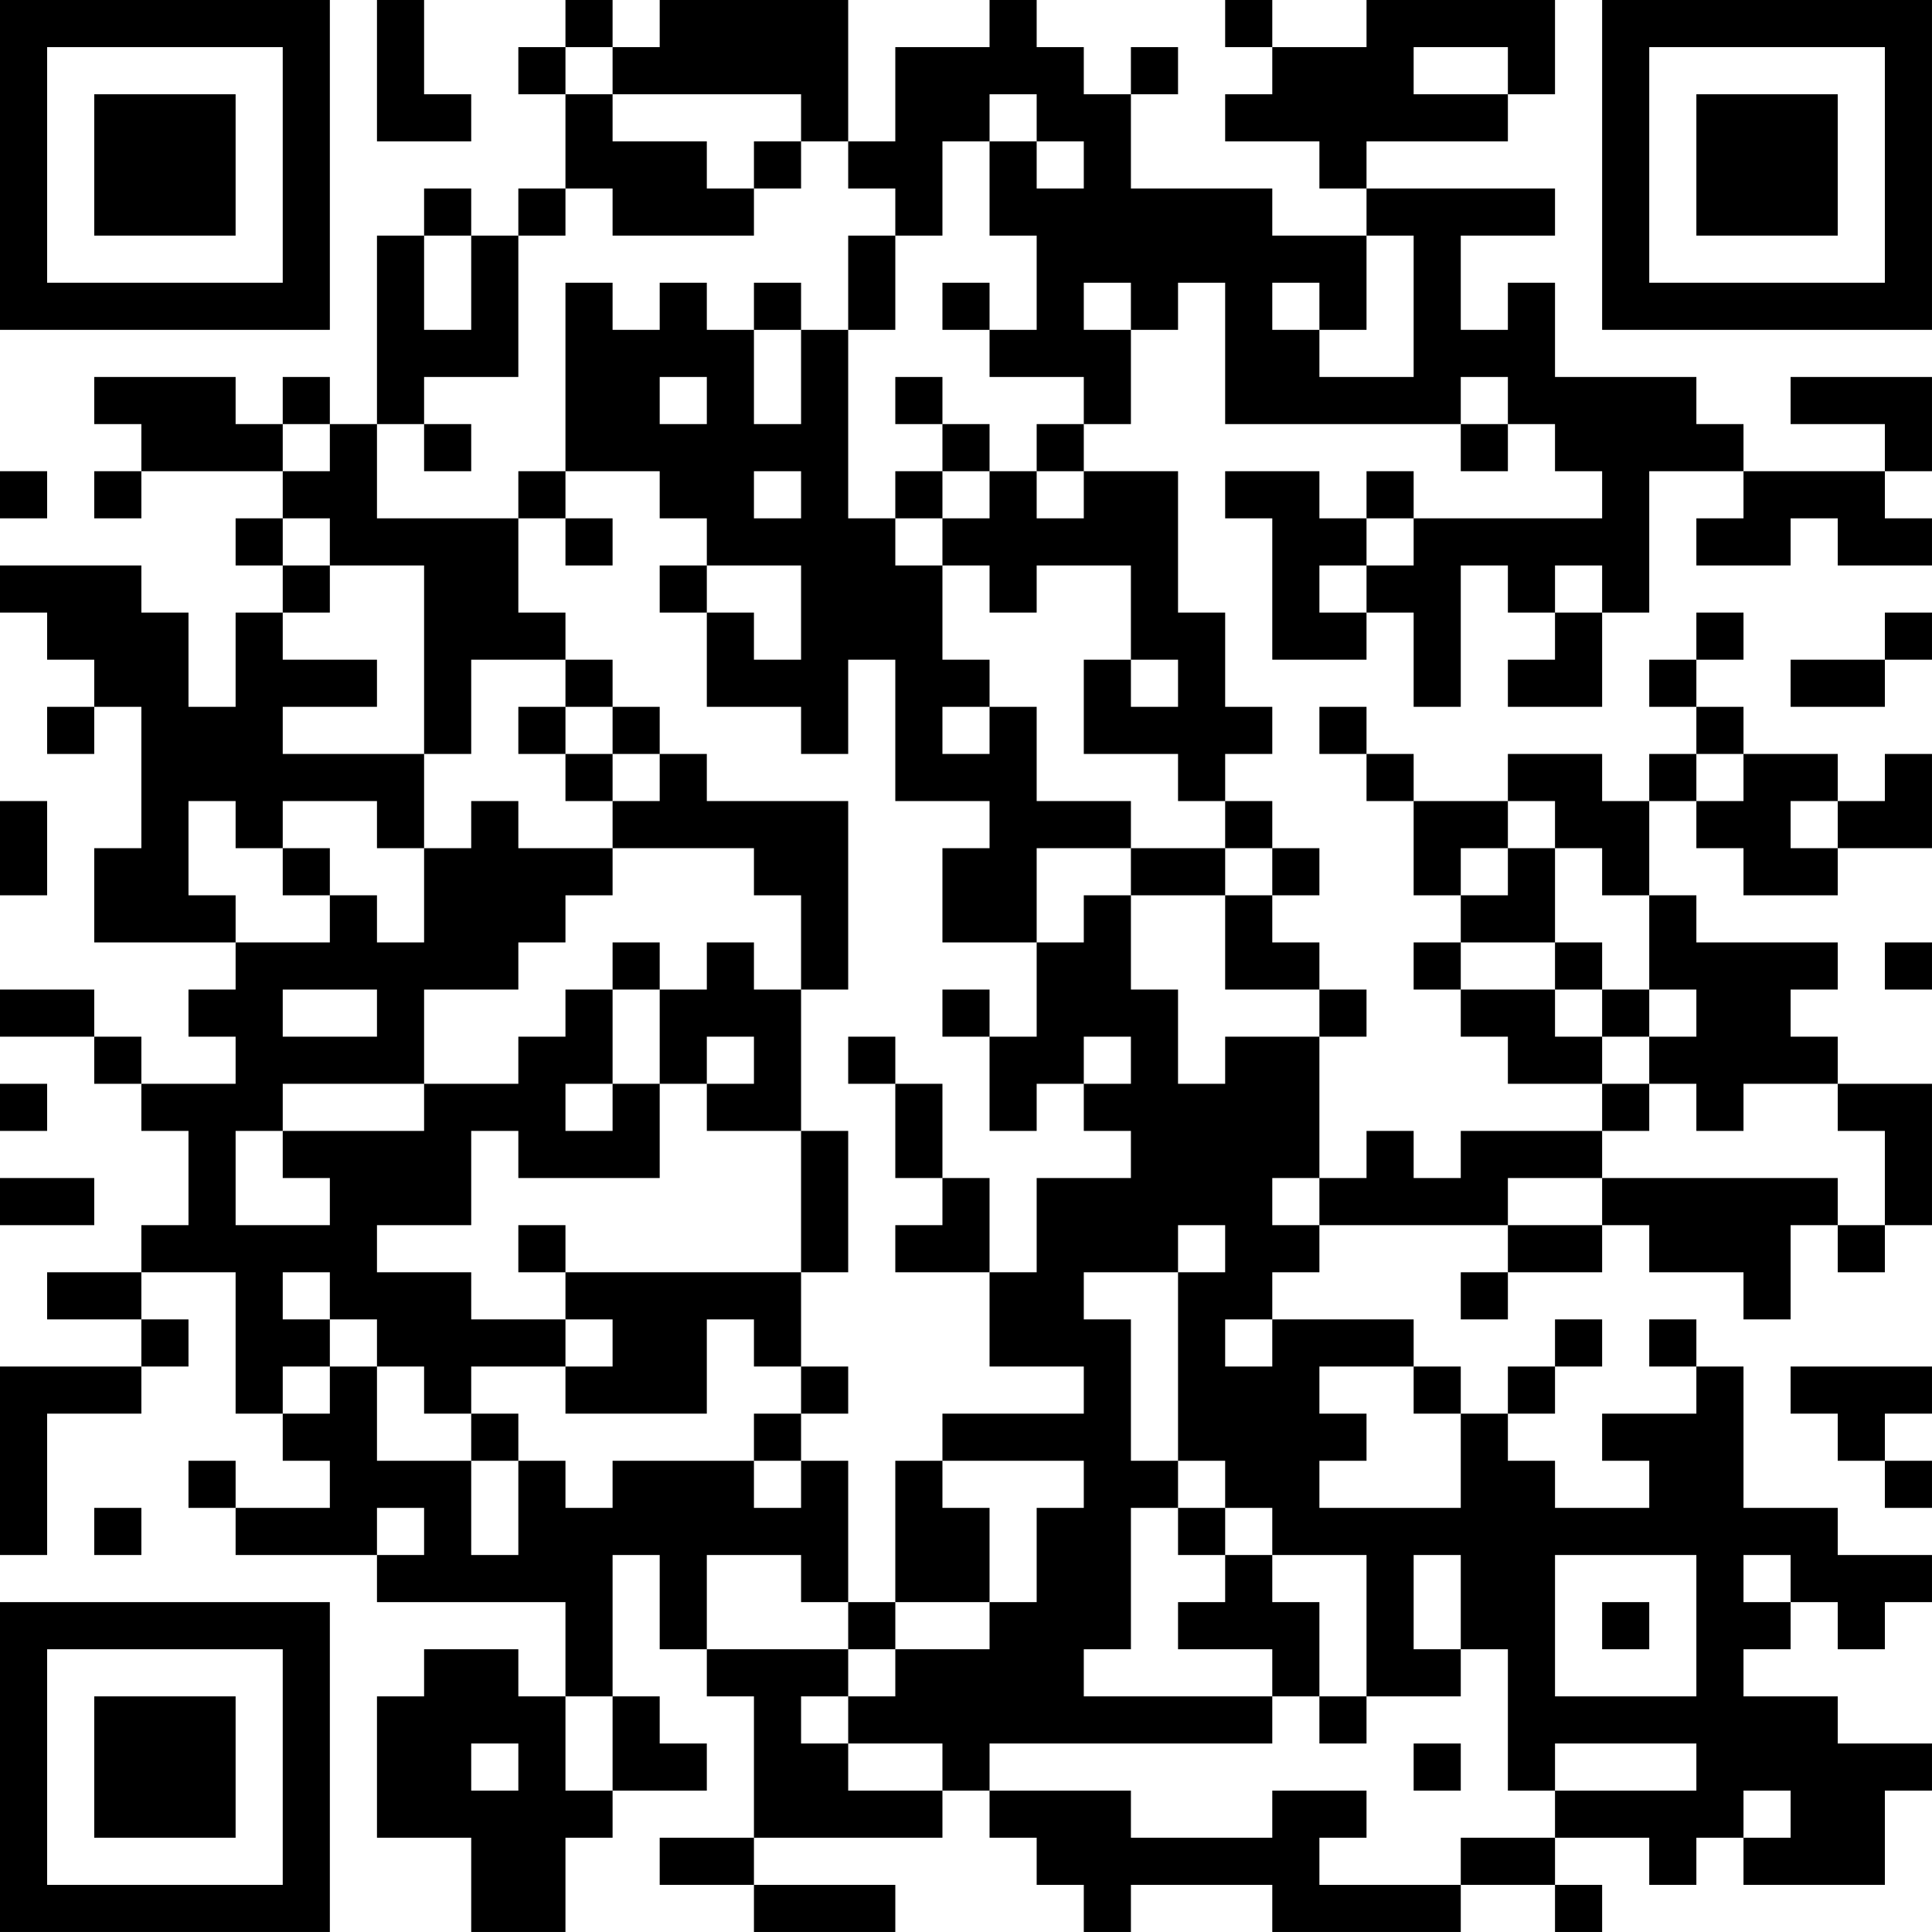<?xml version="1.0" encoding="UTF-8"?>
<svg xmlns="http://www.w3.org/2000/svg" version="1.1" width="200" height="200" viewBox="0 0 200 200"><rect x="0" y="0" width="200" height="200" fill="#ffffff"/><g transform="scale(4.878)"><g transform="translate(0,0)"><path fill-rule="evenodd" d="M8 0L8 3L10 3L10 2L9 2L9 0ZM12 0L12 1L11 1L11 2L12 2L12 4L11 4L11 5L10 5L10 4L9 4L9 5L8 5L8 9L7 9L7 8L6 8L6 9L5 9L5 8L2 8L2 9L3 9L3 10L2 10L2 11L3 11L3 10L6 10L6 11L5 11L5 12L6 12L6 13L5 13L5 15L4 15L4 13L3 13L3 12L0 12L0 13L1 13L1 14L2 14L2 15L1 15L1 16L2 16L2 15L3 15L3 18L2 18L2 20L5 20L5 21L4 21L4 22L5 22L5 23L3 23L3 22L2 22L2 21L0 21L0 22L2 22L2 23L3 23L3 24L4 24L4 26L3 26L3 27L1 27L1 28L3 28L3 29L0 29L0 33L1 33L1 30L3 30L3 29L4 29L4 28L3 28L3 27L5 27L5 30L6 30L6 31L7 31L7 32L5 32L5 31L4 31L4 32L5 32L5 33L8 33L8 34L12 34L12 36L11 36L11 35L9 35L9 36L8 36L8 39L10 39L10 41L12 41L12 39L13 39L13 38L15 38L15 37L14 37L14 36L13 36L13 33L14 33L14 35L15 35L15 36L16 36L16 39L14 39L14 40L16 40L16 41L19 41L19 40L16 40L16 39L20 39L20 38L21 38L21 39L22 39L22 40L23 40L23 41L24 41L24 40L27 40L27 41L31 41L31 40L33 40L33 41L34 41L34 40L33 40L33 39L35 39L35 40L36 40L36 39L37 39L37 40L40 40L40 38L41 38L41 37L39 37L39 36L37 36L37 35L38 35L38 34L39 34L39 35L40 35L40 34L41 34L41 33L39 33L39 32L37 32L37 29L36 29L36 28L35 28L35 29L36 29L36 30L34 30L34 31L35 31L35 32L33 32L33 31L32 31L32 30L33 30L33 29L34 29L34 28L33 28L33 29L32 29L32 30L31 30L31 29L30 29L30 28L27 28L27 27L28 27L28 26L32 26L32 27L31 27L31 28L32 28L32 27L34 27L34 26L35 26L35 27L37 27L37 28L38 28L38 26L39 26L39 27L40 27L40 26L41 26L41 23L39 23L39 22L38 22L38 21L39 21L39 20L36 20L36 19L35 19L35 17L36 17L36 18L37 18L37 19L39 19L39 18L41 18L41 16L40 16L40 17L39 17L39 16L37 16L37 15L36 15L36 14L37 14L37 13L36 13L36 14L35 14L35 15L36 15L36 16L35 16L35 17L34 17L34 16L32 16L32 17L30 17L30 16L29 16L29 15L28 15L28 16L29 16L29 17L30 17L30 19L31 19L31 20L30 20L30 21L31 21L31 22L32 22L32 23L34 23L34 24L31 24L31 25L30 25L30 24L29 24L29 25L28 25L28 22L29 22L29 21L28 21L28 20L27 20L27 19L28 19L28 18L27 18L27 17L26 17L26 16L27 16L27 15L26 15L26 13L25 13L25 10L23 10L23 9L24 9L24 7L25 7L25 6L26 6L26 9L31 9L31 10L32 10L32 9L33 9L33 10L34 10L34 11L30 11L30 10L29 10L29 11L28 11L28 10L26 10L26 11L27 11L27 14L29 14L29 13L30 13L30 15L31 15L31 12L32 12L32 13L33 13L33 14L32 14L32 15L34 15L34 13L35 13L35 10L37 10L37 11L36 11L36 12L38 12L38 11L39 11L39 12L41 12L41 11L40 11L40 10L41 10L41 8L38 8L38 9L40 9L40 10L37 10L37 9L36 9L36 8L33 8L33 6L32 6L32 7L31 7L31 5L33 5L33 4L29 4L29 3L32 3L32 2L33 2L33 0L29 0L29 1L27 1L27 0L26 0L26 1L27 1L27 2L26 2L26 3L28 3L28 4L29 4L29 5L27 5L27 4L24 4L24 2L25 2L25 1L24 1L24 2L23 2L23 1L22 1L22 0L21 0L21 1L19 1L19 3L18 3L18 0L14 0L14 1L13 1L13 0ZM12 1L12 2L13 2L13 3L15 3L15 4L16 4L16 5L13 5L13 4L12 4L12 5L11 5L11 8L9 8L9 9L8 9L8 11L11 11L11 13L12 13L12 14L10 14L10 16L9 16L9 12L7 12L7 11L6 11L6 12L7 12L7 13L6 13L6 14L8 14L8 15L6 15L6 16L9 16L9 18L8 18L8 17L6 17L6 18L5 18L5 17L4 17L4 19L5 19L5 20L7 20L7 19L8 19L8 20L9 20L9 18L10 18L10 17L11 17L11 18L13 18L13 19L12 19L12 20L11 20L11 21L9 21L9 23L6 23L6 24L5 24L5 26L7 26L7 25L6 25L6 24L9 24L9 23L11 23L11 22L12 22L12 21L13 21L13 23L12 23L12 24L13 24L13 23L14 23L14 25L11 25L11 24L10 24L10 26L8 26L8 27L10 27L10 28L12 28L12 29L10 29L10 30L9 30L9 29L8 29L8 28L7 28L7 27L6 27L6 28L7 28L7 29L6 29L6 30L7 30L7 29L8 29L8 31L10 31L10 33L11 33L11 31L12 31L12 32L13 32L13 31L16 31L16 32L17 32L17 31L18 31L18 34L17 34L17 33L15 33L15 35L18 35L18 36L17 36L17 37L18 37L18 38L20 38L20 37L18 37L18 36L19 36L19 35L21 35L21 34L22 34L22 32L23 32L23 31L20 31L20 30L23 30L23 29L21 29L21 27L22 27L22 25L24 25L24 24L23 24L23 23L24 23L24 22L23 22L23 23L22 23L22 24L21 24L21 22L22 22L22 20L23 20L23 19L24 19L24 21L25 21L25 23L26 23L26 22L28 22L28 21L26 21L26 19L27 19L27 18L26 18L26 17L25 17L25 16L23 16L23 14L24 14L24 15L25 15L25 14L24 14L24 12L22 12L22 13L21 13L21 12L20 12L20 11L21 11L21 10L22 10L22 11L23 11L23 10L22 10L22 9L23 9L23 8L21 8L21 7L22 7L22 5L21 5L21 3L22 3L22 4L23 4L23 3L22 3L22 2L21 2L21 3L20 3L20 5L19 5L19 4L18 4L18 3L17 3L17 2L13 2L13 1ZM30 1L30 2L32 2L32 1ZM16 3L16 4L17 4L17 3ZM9 5L9 7L10 7L10 5ZM18 5L18 7L17 7L17 6L16 6L16 7L15 7L15 6L14 6L14 7L13 7L13 6L12 6L12 10L11 10L11 11L12 11L12 12L13 12L13 11L12 11L12 10L14 10L14 11L15 11L15 12L14 12L14 13L15 13L15 15L17 15L17 16L18 16L18 14L19 14L19 17L21 17L21 18L20 18L20 20L22 20L22 18L24 18L24 19L26 19L26 18L24 18L24 17L22 17L22 15L21 15L21 14L20 14L20 12L19 12L19 11L20 11L20 10L21 10L21 9L20 9L20 8L19 8L19 9L20 9L20 10L19 10L19 11L18 11L18 7L19 7L19 5ZM29 5L29 7L28 7L28 6L27 6L27 7L28 7L28 8L30 8L30 5ZM20 6L20 7L21 7L21 6ZM23 6L23 7L24 7L24 6ZM16 7L16 9L17 9L17 7ZM14 8L14 9L15 9L15 8ZM31 8L31 9L32 9L32 8ZM6 9L6 10L7 10L7 9ZM9 9L9 10L10 10L10 9ZM0 10L0 11L1 11L1 10ZM16 10L16 11L17 11L17 10ZM29 11L29 12L28 12L28 13L29 13L29 12L30 12L30 11ZM15 12L15 13L16 13L16 14L17 14L17 12ZM33 12L33 13L34 13L34 12ZM40 13L40 14L38 14L38 15L40 15L40 14L41 14L41 13ZM12 14L12 15L11 15L11 16L12 16L12 17L13 17L13 18L16 18L16 19L17 19L17 21L16 21L16 20L15 20L15 21L14 21L14 20L13 20L13 21L14 21L14 23L15 23L15 24L17 24L17 27L12 27L12 26L11 26L11 27L12 27L12 28L13 28L13 29L12 29L12 30L15 30L15 28L16 28L16 29L17 29L17 30L16 30L16 31L17 31L17 30L18 30L18 29L17 29L17 27L18 27L18 24L17 24L17 21L18 21L18 17L15 17L15 16L14 16L14 15L13 15L13 14ZM12 15L12 16L13 16L13 17L14 17L14 16L13 16L13 15ZM20 15L20 16L21 16L21 15ZM36 16L36 17L37 17L37 16ZM0 17L0 19L1 19L1 17ZM32 17L32 18L31 18L31 19L32 19L32 18L33 18L33 20L31 20L31 21L33 21L33 22L34 22L34 23L35 23L35 24L34 24L34 25L32 25L32 26L34 26L34 25L39 25L39 26L40 26L40 24L39 24L39 23L37 23L37 24L36 24L36 23L35 23L35 22L36 22L36 21L35 21L35 19L34 19L34 18L33 18L33 17ZM38 17L38 18L39 18L39 17ZM6 18L6 19L7 19L7 18ZM33 20L33 21L34 21L34 22L35 22L35 21L34 21L34 20ZM40 20L40 21L41 21L41 20ZM6 21L6 22L8 22L8 21ZM20 21L20 22L21 22L21 21ZM15 22L15 23L16 23L16 22ZM18 22L18 23L19 23L19 25L20 25L20 26L19 26L19 27L21 27L21 25L20 25L20 23L19 23L19 22ZM0 23L0 24L1 24L1 23ZM0 25L0 26L2 26L2 25ZM27 25L27 26L28 26L28 25ZM25 26L25 27L23 27L23 28L24 28L24 31L25 31L25 32L24 32L24 35L23 35L23 36L27 36L27 37L21 37L21 38L24 38L24 39L27 39L27 38L29 38L29 39L28 39L28 40L31 40L31 39L33 39L33 38L36 38L36 37L33 37L33 38L32 38L32 35L31 35L31 33L30 33L30 35L31 35L31 36L29 36L29 33L27 33L27 32L26 32L26 31L25 31L25 27L26 27L26 26ZM26 28L26 29L27 29L27 28ZM28 29L28 30L29 30L29 31L28 31L28 32L31 32L31 30L30 30L30 29ZM38 29L38 30L39 30L39 31L40 31L40 32L41 32L41 31L40 31L40 30L41 30L41 29ZM10 30L10 31L11 31L11 30ZM19 31L19 34L18 34L18 35L19 35L19 34L21 34L21 32L20 32L20 31ZM2 32L2 33L3 33L3 32ZM8 32L8 33L9 33L9 32ZM25 32L25 33L26 33L26 34L25 34L25 35L27 35L27 36L28 36L28 37L29 37L29 36L28 36L28 34L27 34L27 33L26 33L26 32ZM33 33L33 36L36 36L36 33ZM37 33L37 34L38 34L38 33ZM34 34L34 35L35 35L35 34ZM12 36L12 38L13 38L13 36ZM10 37L10 38L11 38L11 37ZM30 37L30 38L31 38L31 37ZM37 38L37 39L38 39L38 38ZM0 0L0 7L7 7L7 0ZM1 1L1 6L6 6L6 1ZM2 2L2 5L5 5L5 2ZM34 0L34 7L41 7L41 0ZM35 1L35 6L40 6L40 1ZM36 2L36 5L39 5L39 2ZM0 34L0 41L7 41L7 34ZM1 35L1 40L6 40L6 35ZM2 36L2 39L5 39L5 36Z" fill="#000000"/></g></g></svg>
